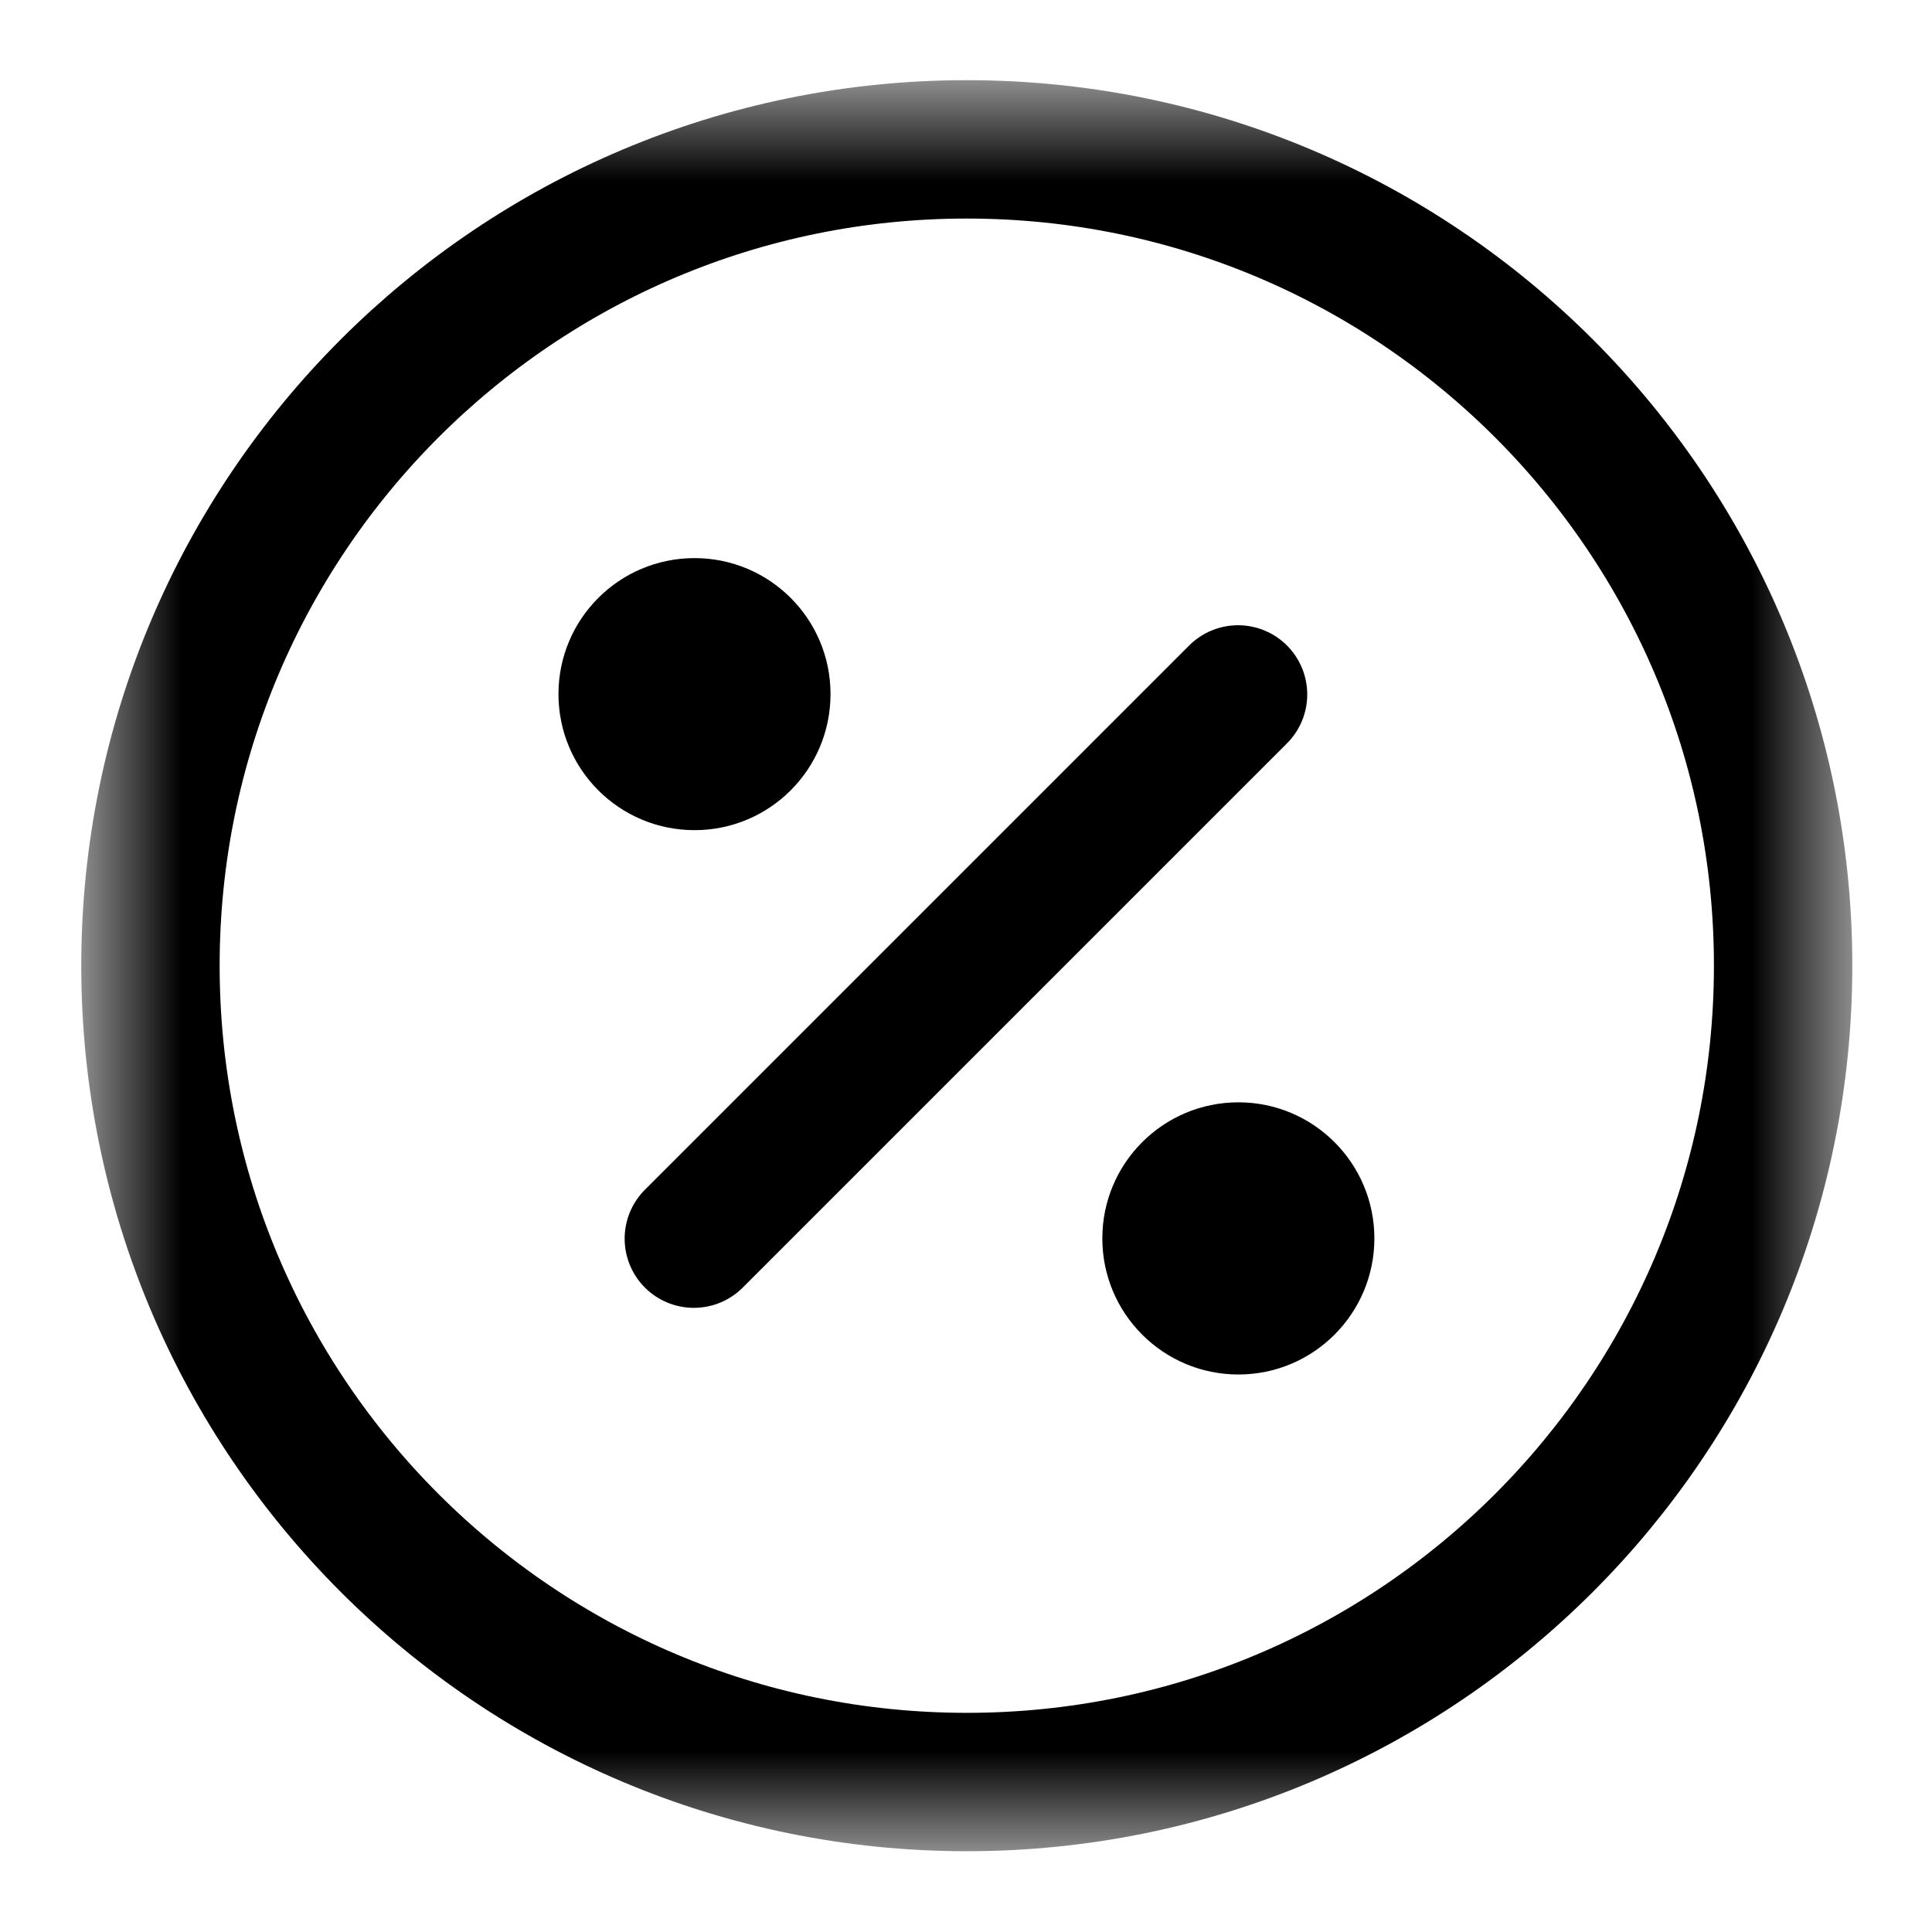 <svg viewBox="0 0 16 16" fill="none" xmlns="http://www.w3.org/2000/svg">
    <g clip-path="url(#clip0_2304_149684)">
        <path d="M10.253 5.751L5.746 10.258" stroke="currentColor" stroke-width="1.146"
            stroke-miterlimit="10" stroke-linecap="round" stroke-linejoin="round" />
        <mask id="mask0_2304_149684" style="mask-type:luminance" maskUnits="userSpaceOnUse" x="0"
            y="0" width="16" height="16">
            <path d="M0.672 0.669H15.338V15.336H0.672V0.669Z" fill="white" />
        </mask>
        <g mask="url(#mask0_2304_149684)">
            <path
                d="M6.878 5.748C6.878 6.371 6.374 6.875 5.752 6.875C5.129 6.875 4.625 6.371 4.625 5.748C4.625 5.126 5.129 4.622 5.752 4.622C6.374 4.622 6.878 5.126 6.878 5.748Z"
                fill="currentColor" />
            <path
                d="M11.382 10.256C11.382 10.878 10.878 11.383 10.256 11.383C9.633 11.383 9.129 10.878 9.129 10.256C9.129 9.634 9.633 9.129 10.256 9.129C10.878 9.129 11.382 9.634 11.382 10.256Z"
                fill="currentColor" />
            <path
                d="M14.767 7.997C14.767 11.731 11.74 14.758 8.007 14.758C4.273 14.758 1.246 11.731 1.246 7.997C1.246 4.264 4.273 1.237 8.007 1.237C11.74 1.237 14.767 4.264 14.767 7.997Z"
                stroke="currentColor" stroke-width="1.146" stroke-miterlimit="10"
                stroke-linecap="round" stroke-linejoin="round" />
        </g>
    </g>
    <defs>
        <clipPath id="clip0_2304_149684">
            <rect width="16" height="16" fill="white" />
        </clipPath>
    </defs>
</svg>